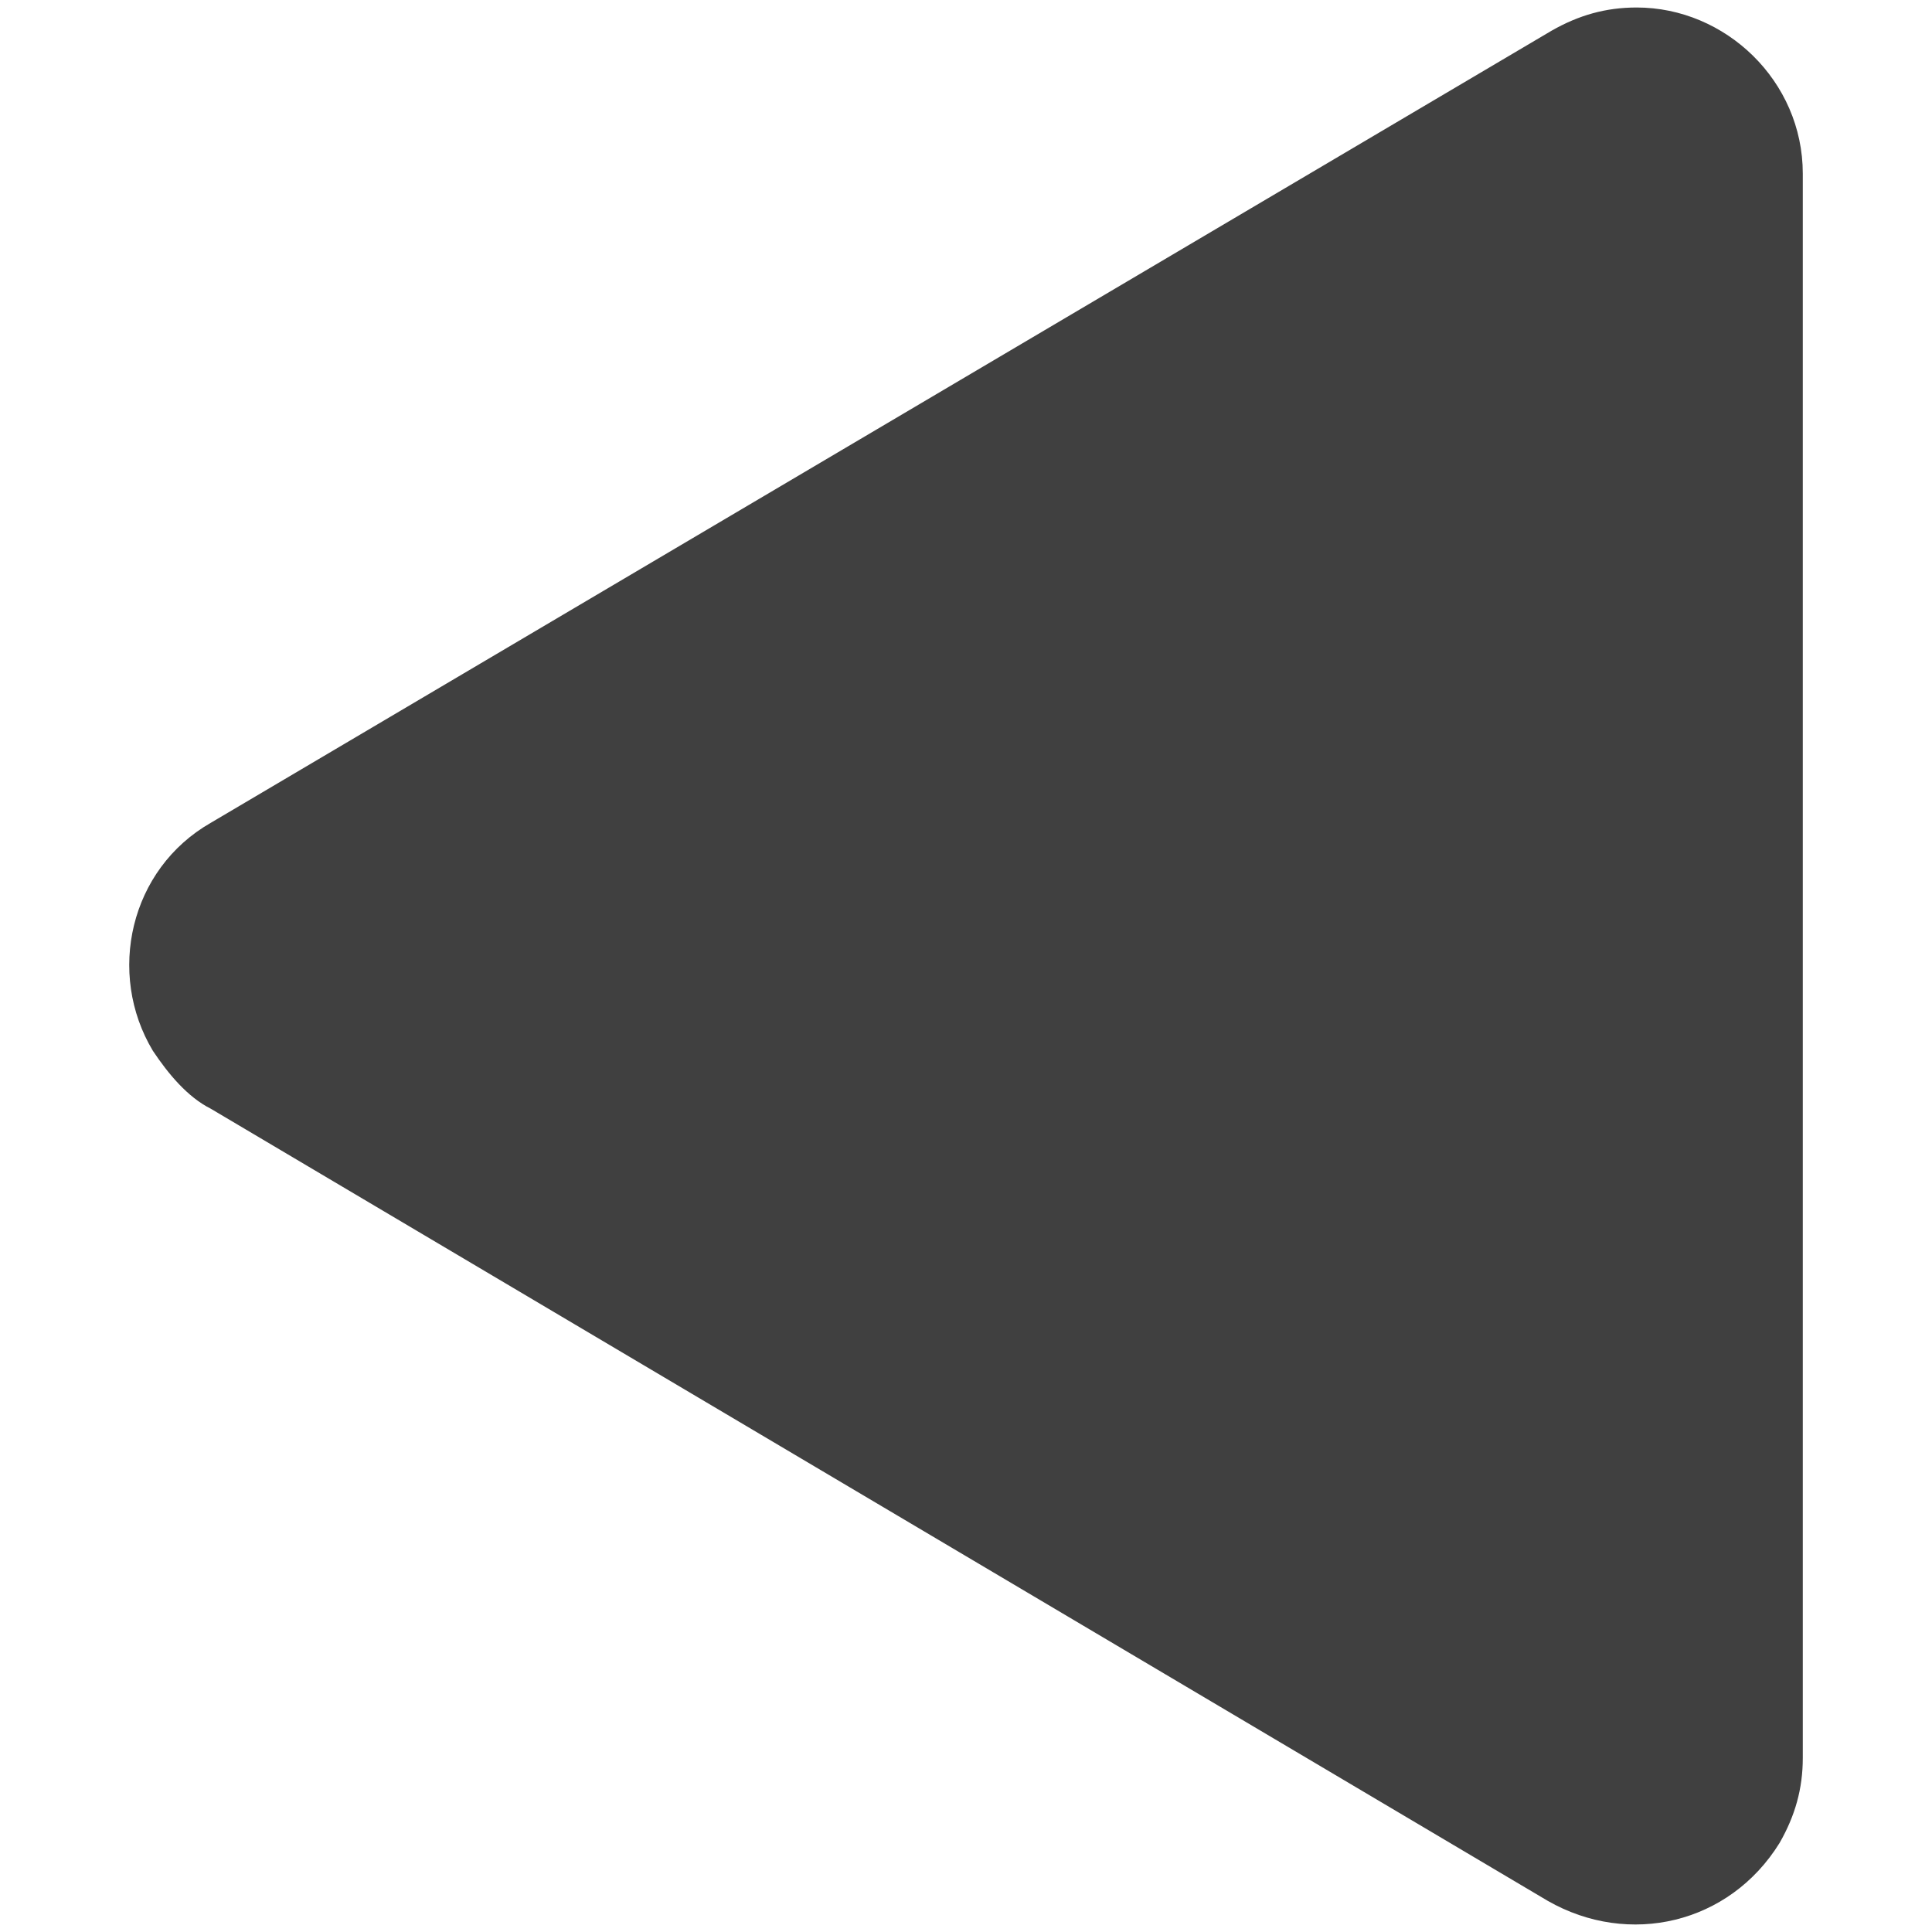 <?xml version="1.0" encoding="UTF-8"?>
<svg id="Layer_1" xmlns="http://www.w3.org/2000/svg" version="1.1" viewBox="0 0 50 50">
  <!-- Generator: Adobe Illustrator 29.2.1, SVG Export Plug-In . SVG Version: 2.1.0 Build 116)  -->
  <path id="Polygon_7" d="M40.156.794c.7-.4,1.4-.6,2.2-.6,2.3,0,4.3,1.9,4.3,4.3v41c0,.8-.2,1.5-.6,2.2-1.3,2.1-3.9,2.7-6,1.5L5.456,28.694c-.6-.3-1.1-.9-1.5-1.5-1.2-2-.6-4.7,1.5-5.9L40.156.794Z" fill="#404040"/>
</svg>